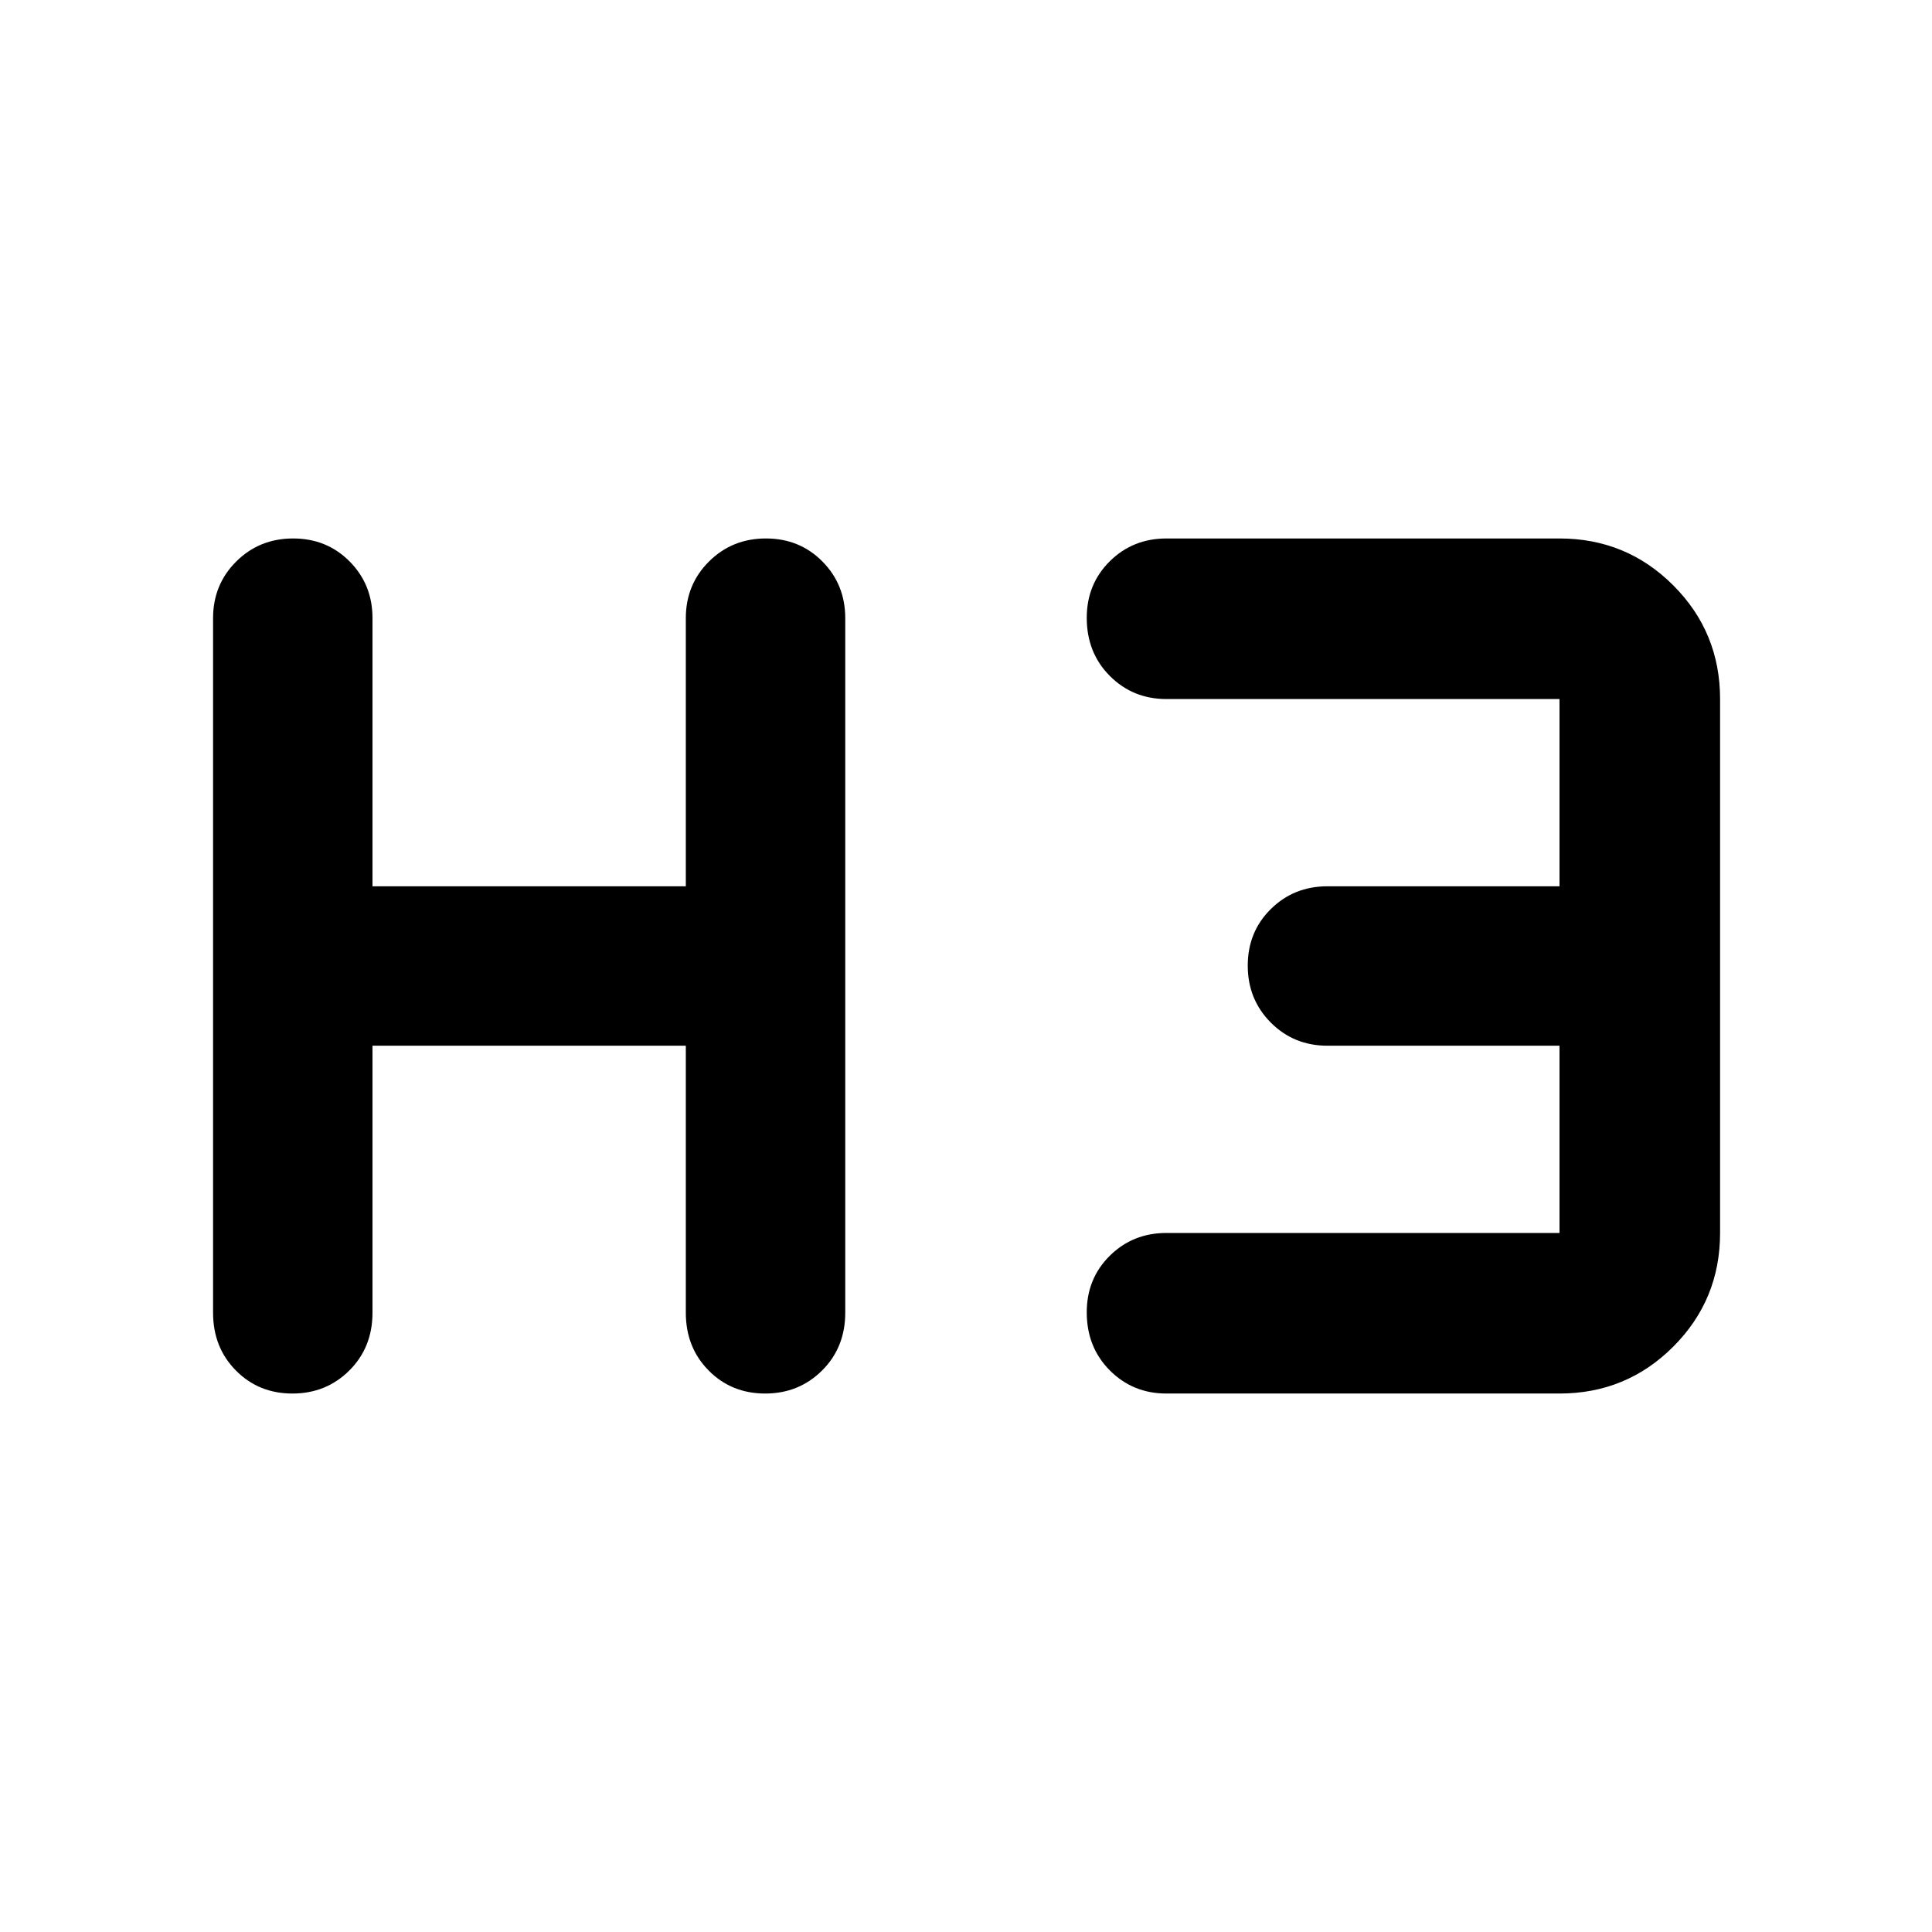 <svg xmlns="http://www.w3.org/2000/svg" width="48" height="48" viewBox="0 -960 960 960"><path d="M145.3-267.56q-16.78 0-28.1-11.46-11.33-11.45-11.33-28.72v-345.09q0-16.7 11.5-28.15 11.5-11.46 28.28-11.46t28.11 11.46q11.33 11.45 11.33 28.15v133.22h155.69v-133.22q0-16.7 11.5-28.15 11.5-11.46 28.29-11.46 16.78 0 28.1 11.46Q420-669.53 420-652.83v345.09q0 17.27-11.5 28.72-11.5 11.46-28.28 11.46-16.79 0-28.11-11.46-11.33-11.45-11.33-28.72v-132.65H185.09v132.65q0 17.27-11.5 28.72-11.51 11.46-28.29 11.46Zm434.31 0q-16.71 0-28.16-11.51Q540-290.57 540-307.91q0-16.79 11.45-28.11 11.45-11.33 28.16-11.33h195.3v-93.04h-115.3q-16.71 0-28.16-11.5T620-480.18q0-16.78 11.45-28.1 11.45-11.33 28.16-11.33h115.3v-93.04h-195.3q-16.71 0-28.16-11.5Q540-635.66 540-653q0-16.78 11.45-28.11 11.45-11.33 28.16-11.33h195.3q33.23 0 56.51 23.28t23.28 56.51v265.3q0 33.23-23.28 56.51t-56.51 23.28h-195.3Z"/></svg>